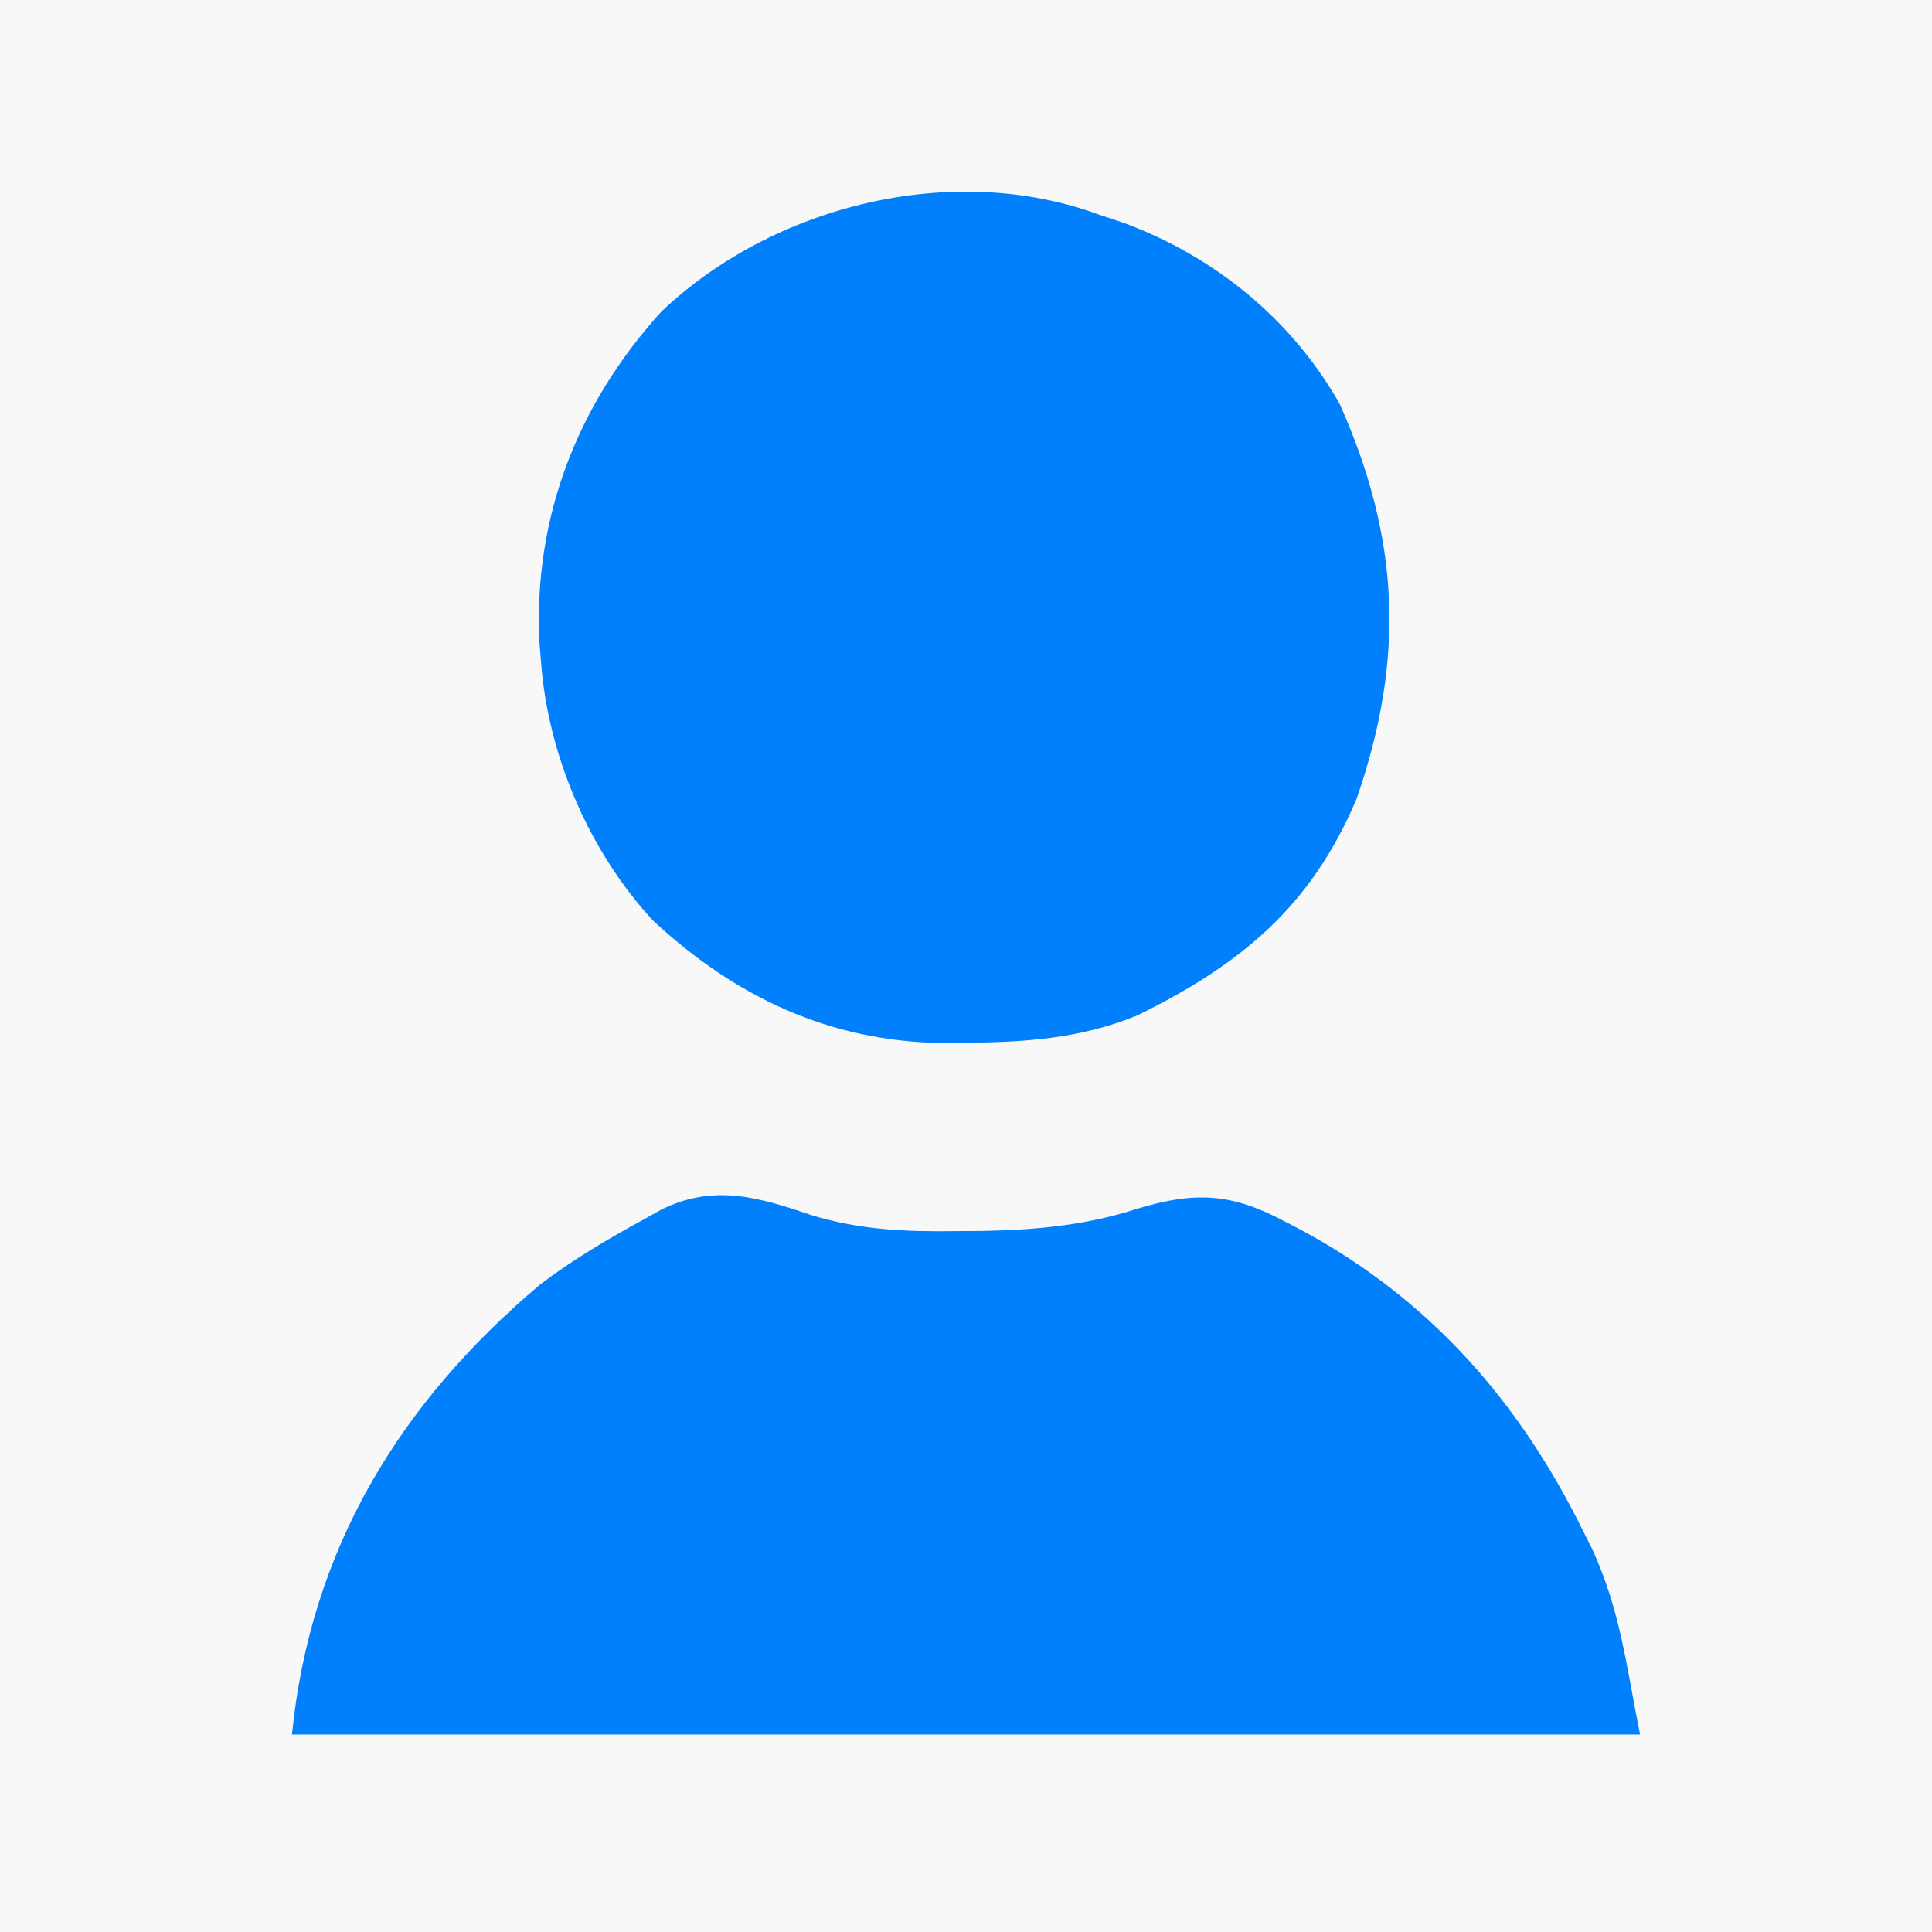 <?xml version="1.0" encoding="UTF-8"?>
<svg version="1.1" xmlns="http://www.w3.org/2000/svg" width="225" height="225">
<rect width="100%" height="100%" fill="#333333" stroke="none"/>
<path d="M0 0 C74.25 0 148.5 0 225 0 C225 74.25 225 148.5 225 225 C150.75 225 76.5 225 0 225 C0 150.75 0 76.5 0 0 Z " fill="#F8F8F8" transform="translate(0,0)"/>
<path d="M0 0 C5.659 1.713 10.943 1.927 16.824 1.844 C17.834 1.837 18.843 1.831 19.883 1.824 C26.159 1.711 31.939 1.166 37.949 -0.777 C44.671 -2.804 48.89 -2.571 55.074 0.719 C55.767 1.079 56.46 1.44 57.174 1.812 C71.995 9.861 82.395 21.689 89.824 36.781 C90.307 37.739 90.307 37.739 90.8 38.715 C94.152 45.951 94.785 52.147 96.449 60.469 C44.639 60.469 -7.171 60.469 -60.551 60.469 C-58.399 38.948 -48.093 21.949 -31.652 8.062 C-27.826 5.161 -23.765 2.759 -19.551 0.469 C-18.92 0.114 -18.29 -0.24 -17.641 -0.605 C-11.459 -3.717 -6.145 -2.095 0 0 Z " fill="#0180FE" transform="translate(94.551,141.531)"/>
<path d="M0 0 C0.922 0.307 1.843 0.614 2.793 0.93 C13.374 4.819 22.378 12.112 28 22 C35.056 37.779 35.631 51.723 30 68 C24.698 80.591 16.472 87.35 4.43 93.262 C-2.204 95.955 -8.553 96.379 -15.625 96.438 C-16.931 96.453 -16.931 96.453 -18.263 96.468 C-31.384 96.293 -42.397 91.095 -51.93 82.227 C-59.373 74.221 -64.222 62.892 -65 52 C-65.063 51.227 -65.126 50.453 -65.191 49.656 C-65.855 35.109 -60.681 21.999 -51 11.312 C-37.994 -1.078 -17.078 -6.301 0 0 Z " fill="#0180FE" transform="translate(128,25)"/>
</svg>
